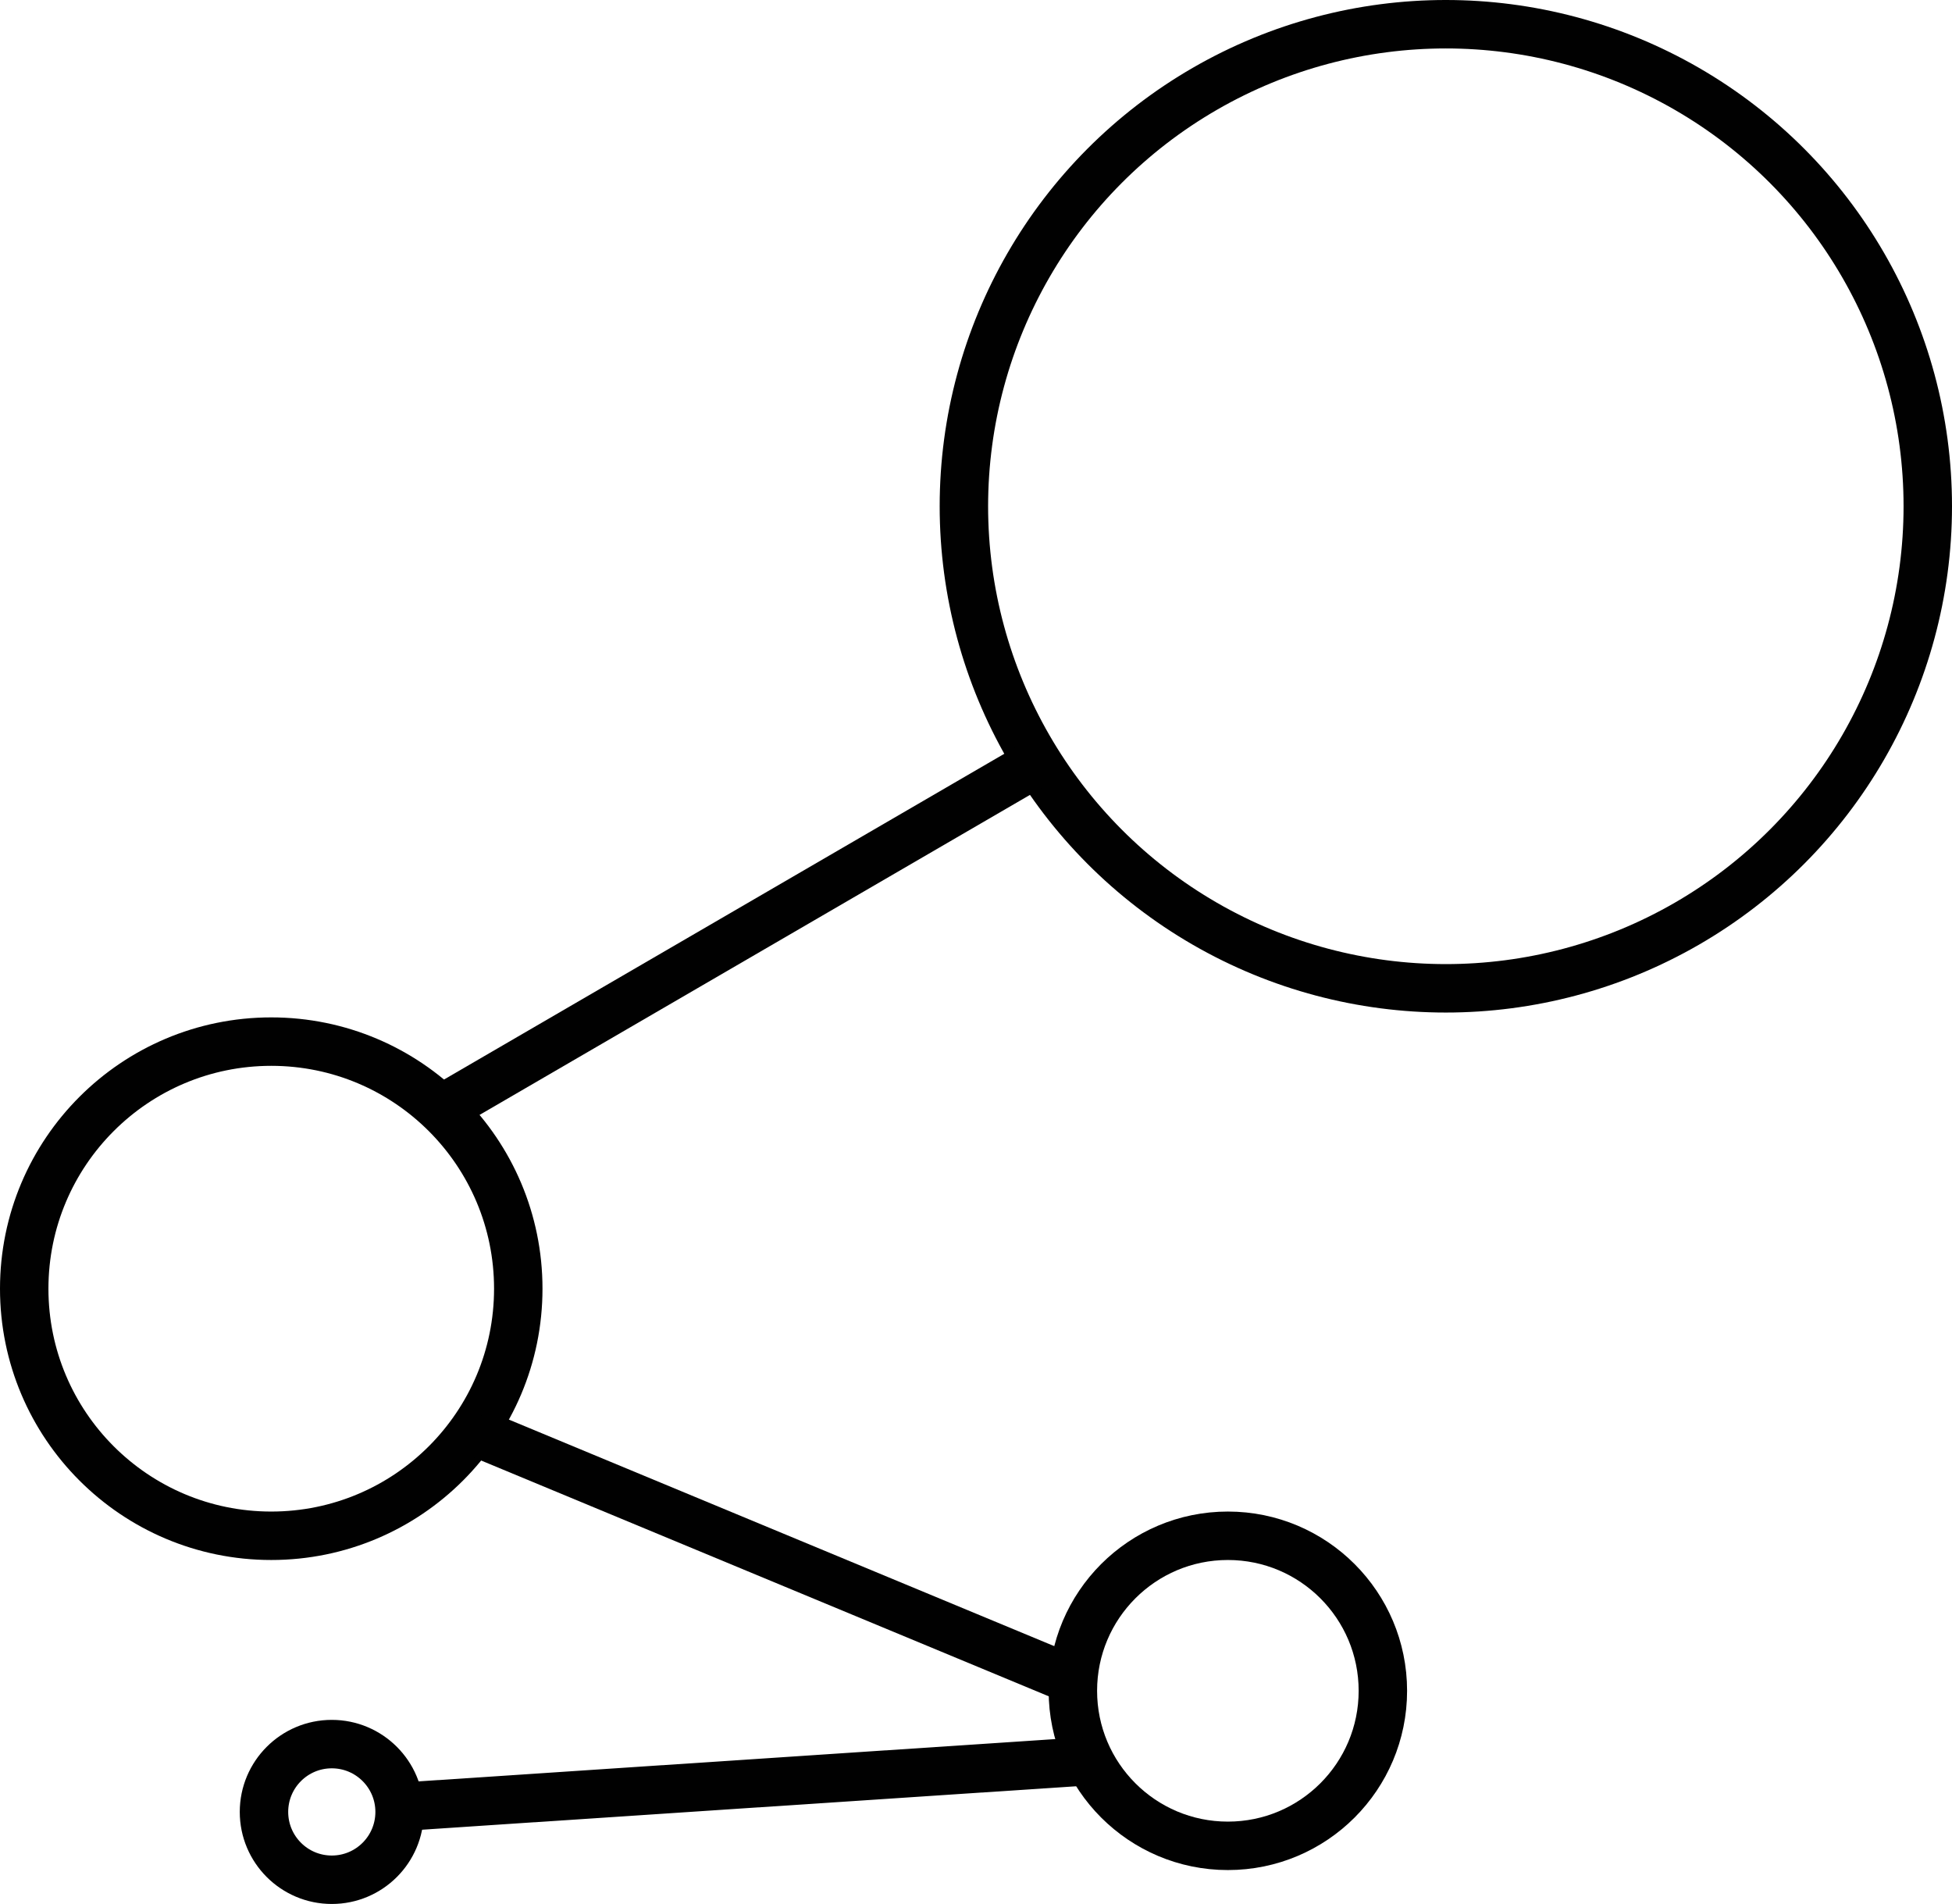 <?xml version="1.0" encoding="utf-8"?>
<!-- Generator: Adobe Illustrator 17.1.0, SVG Export Plug-In . SVG Version: 6.00 Build 0)  -->
<!DOCTYPE svg PUBLIC "-//W3C//DTD SVG 1.1//EN" "http://www.w3.org/Graphics/SVG/1.1/DTD/svg11.dtd">
<svg version="1.1" id="Capa_1" xmlns="http://www.w3.org/2000/svg" xmlns:xlink="http://www.w3.org/1999/xlink" x="0px" y="0px"
	 width="80.6px" height="78.6px" viewBox="0 0 80.6 78.6" enable-background="new 0 0 80.6 78.6" xml:space="preserve">
<g>
	<circle fill="none" stroke="#010101" stroke-width="2" stroke-miterlimit="10" cx="59.7" cy="20.9" r="19.9"/>
	<circle fill="none" stroke="#010101" stroke-width="2" stroke-miterlimit="10" cx="11.2" cy="53.2" r="10.2"/>
	<circle fill="none" stroke="#010101" stroke-width="2" stroke-miterlimit="10" cx="50.7" cy="69.8" r="6.4"/>
	<line fill="none" stroke="#010101" stroke-width="2" stroke-miterlimit="10" x1="19.6" y1="59.1" x2="44.4" y2="69.4"/>
	<line fill="none" stroke="#010101" stroke-width="2" stroke-miterlimit="10" x1="42.8" y1="31.5" x2="18.2" y2="45.8"/>
	<line fill="none" stroke="#010101" stroke-width="2" stroke-miterlimit="10" x1="45" y1="72.7" x2="16.4" y2="74.6"/>
	<circle fill="none" stroke="#010101" stroke-width="2" stroke-miterlimit="10" cx="13.7" cy="74.8" r="2.8"/>
</g>
</svg>
